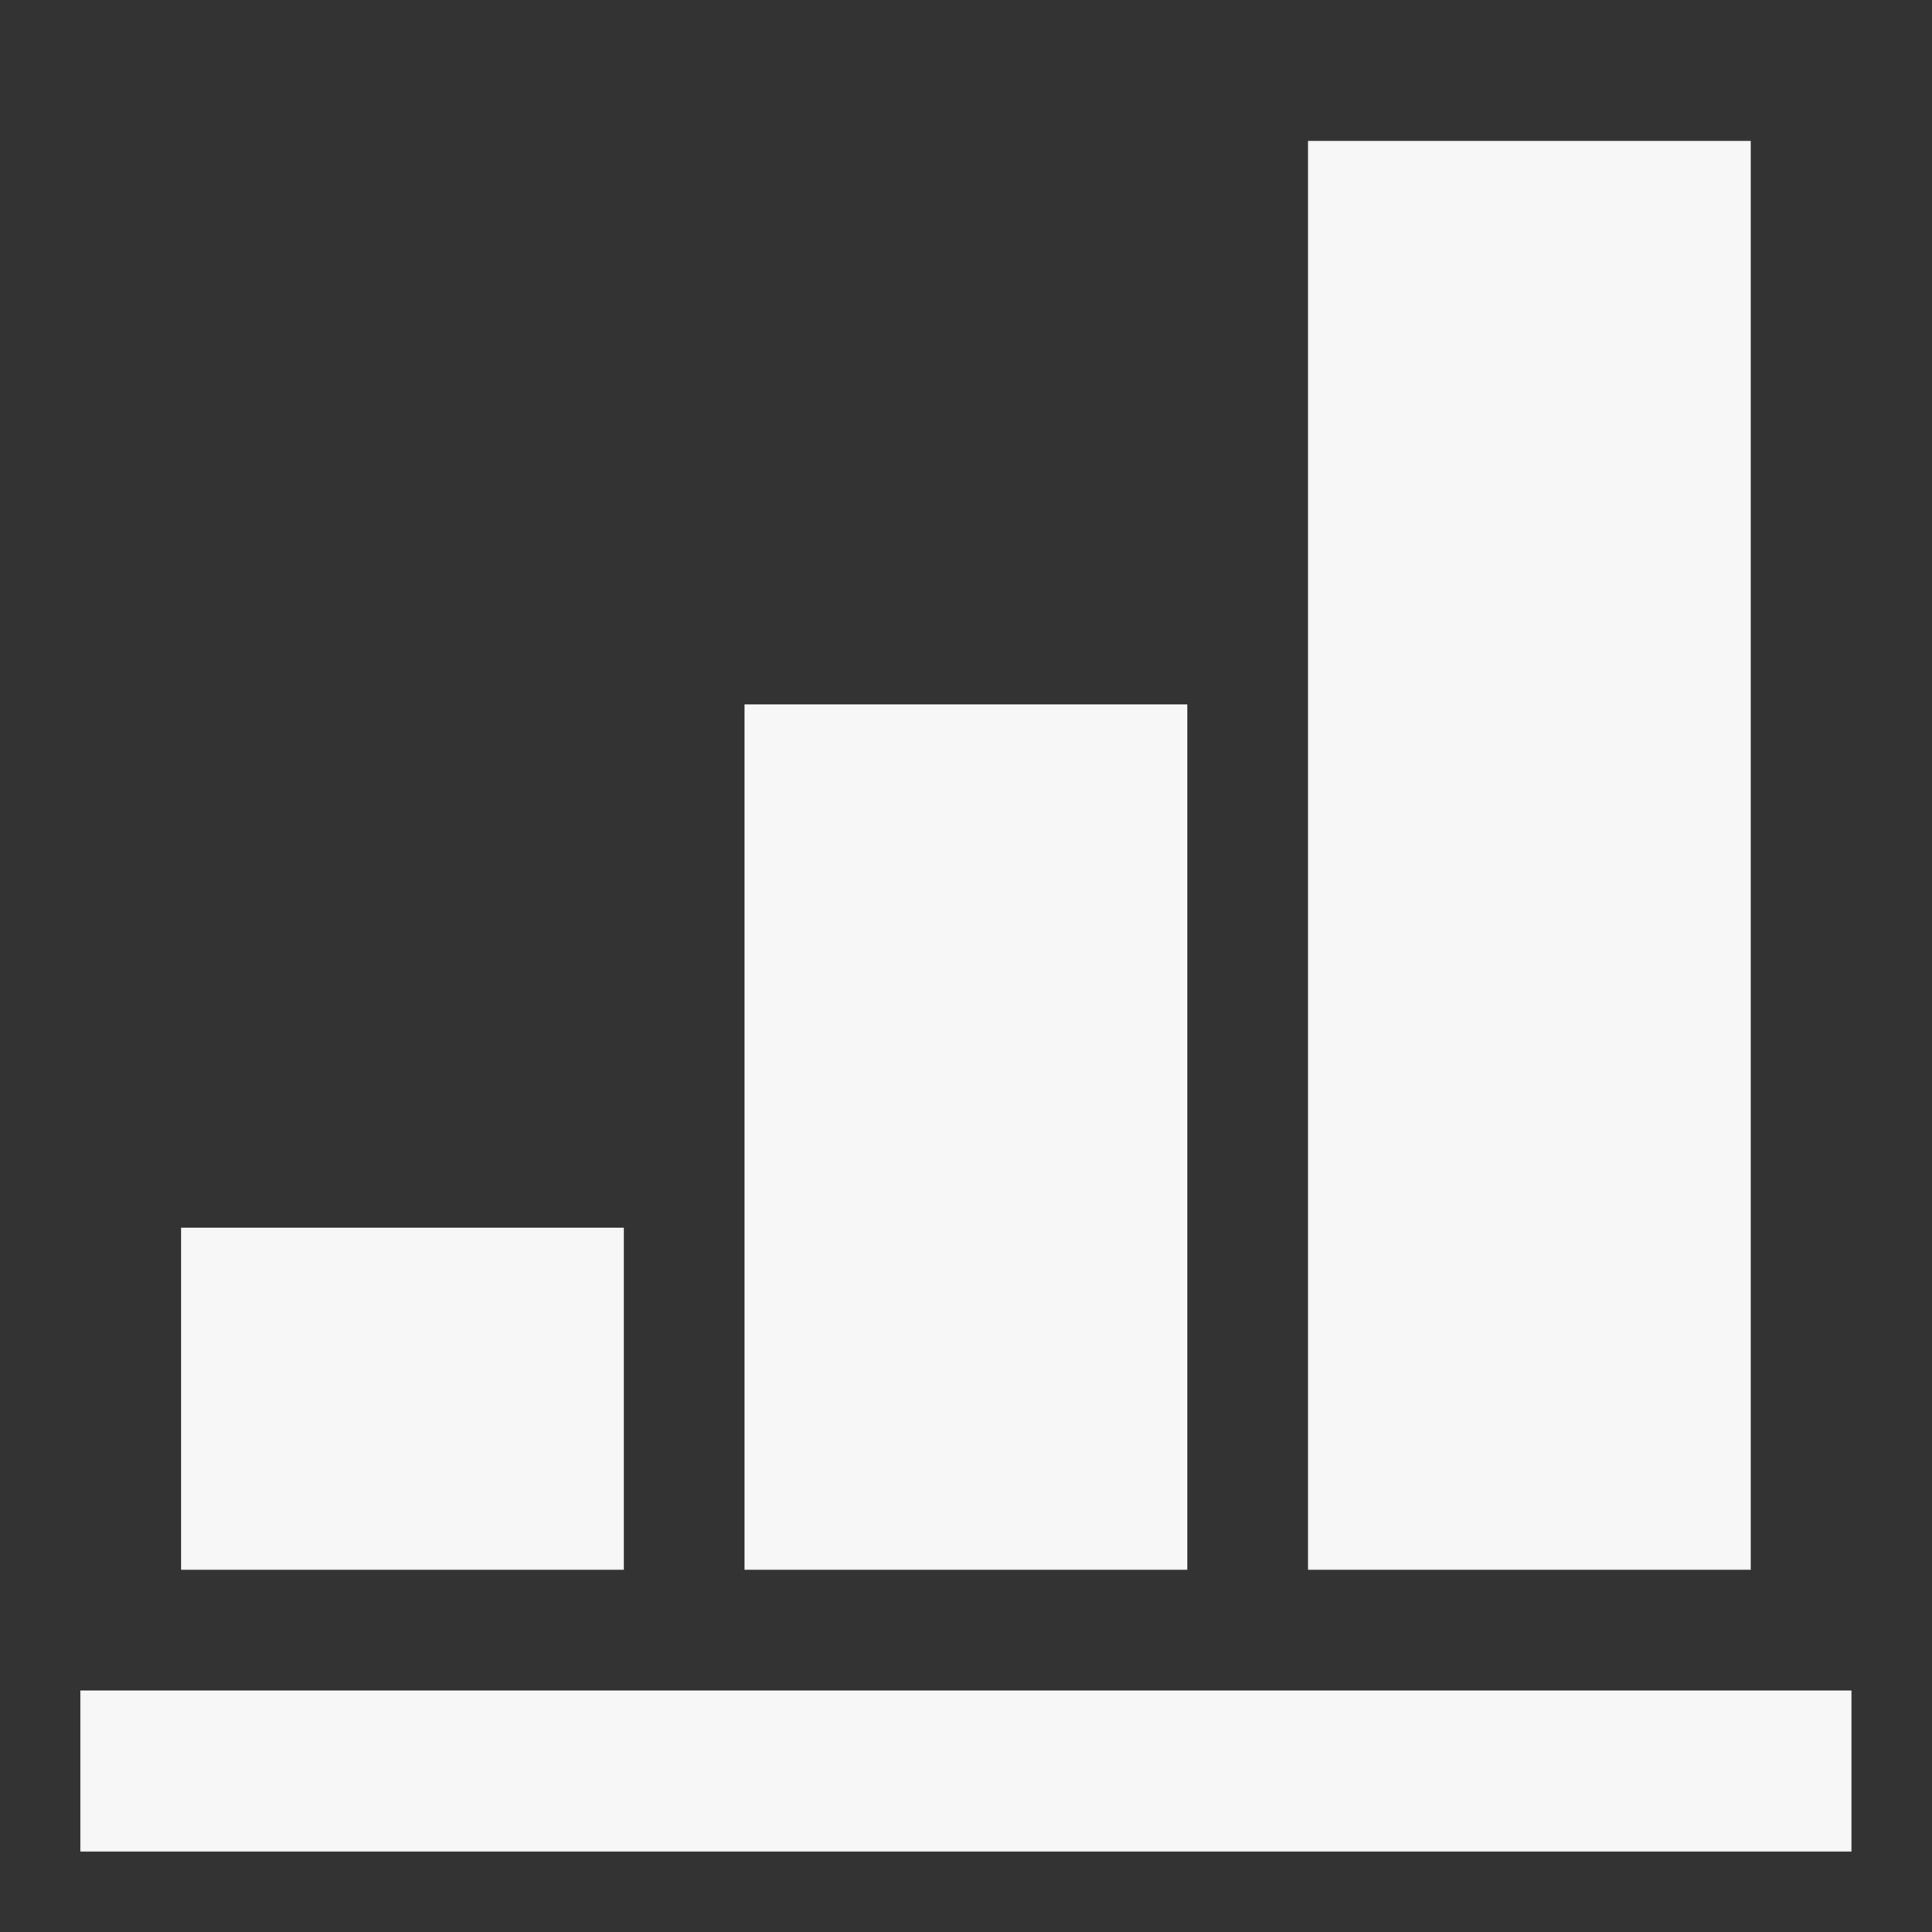 <svg width="24" height="24" viewBox="0 0 24 24" fill="none" xmlns="http://www.w3.org/2000/svg">
<rect x="0" y="0" width="24" height="24" fill="#333333" stroke="none"/>
<path fill-rule="evenodd" clip-rule="evenodd" d="M21.749 1.75H16.249V19.5H21.749V1.75ZM22.499 21H0.999V23H22.999V21H22.499ZM2.249 19.5H7.749V15.251H2.249V19.5ZM9.249 19.5H14.749V8.75H9.249V19.5Z" fill="#F7F7F8"/>
</svg>
